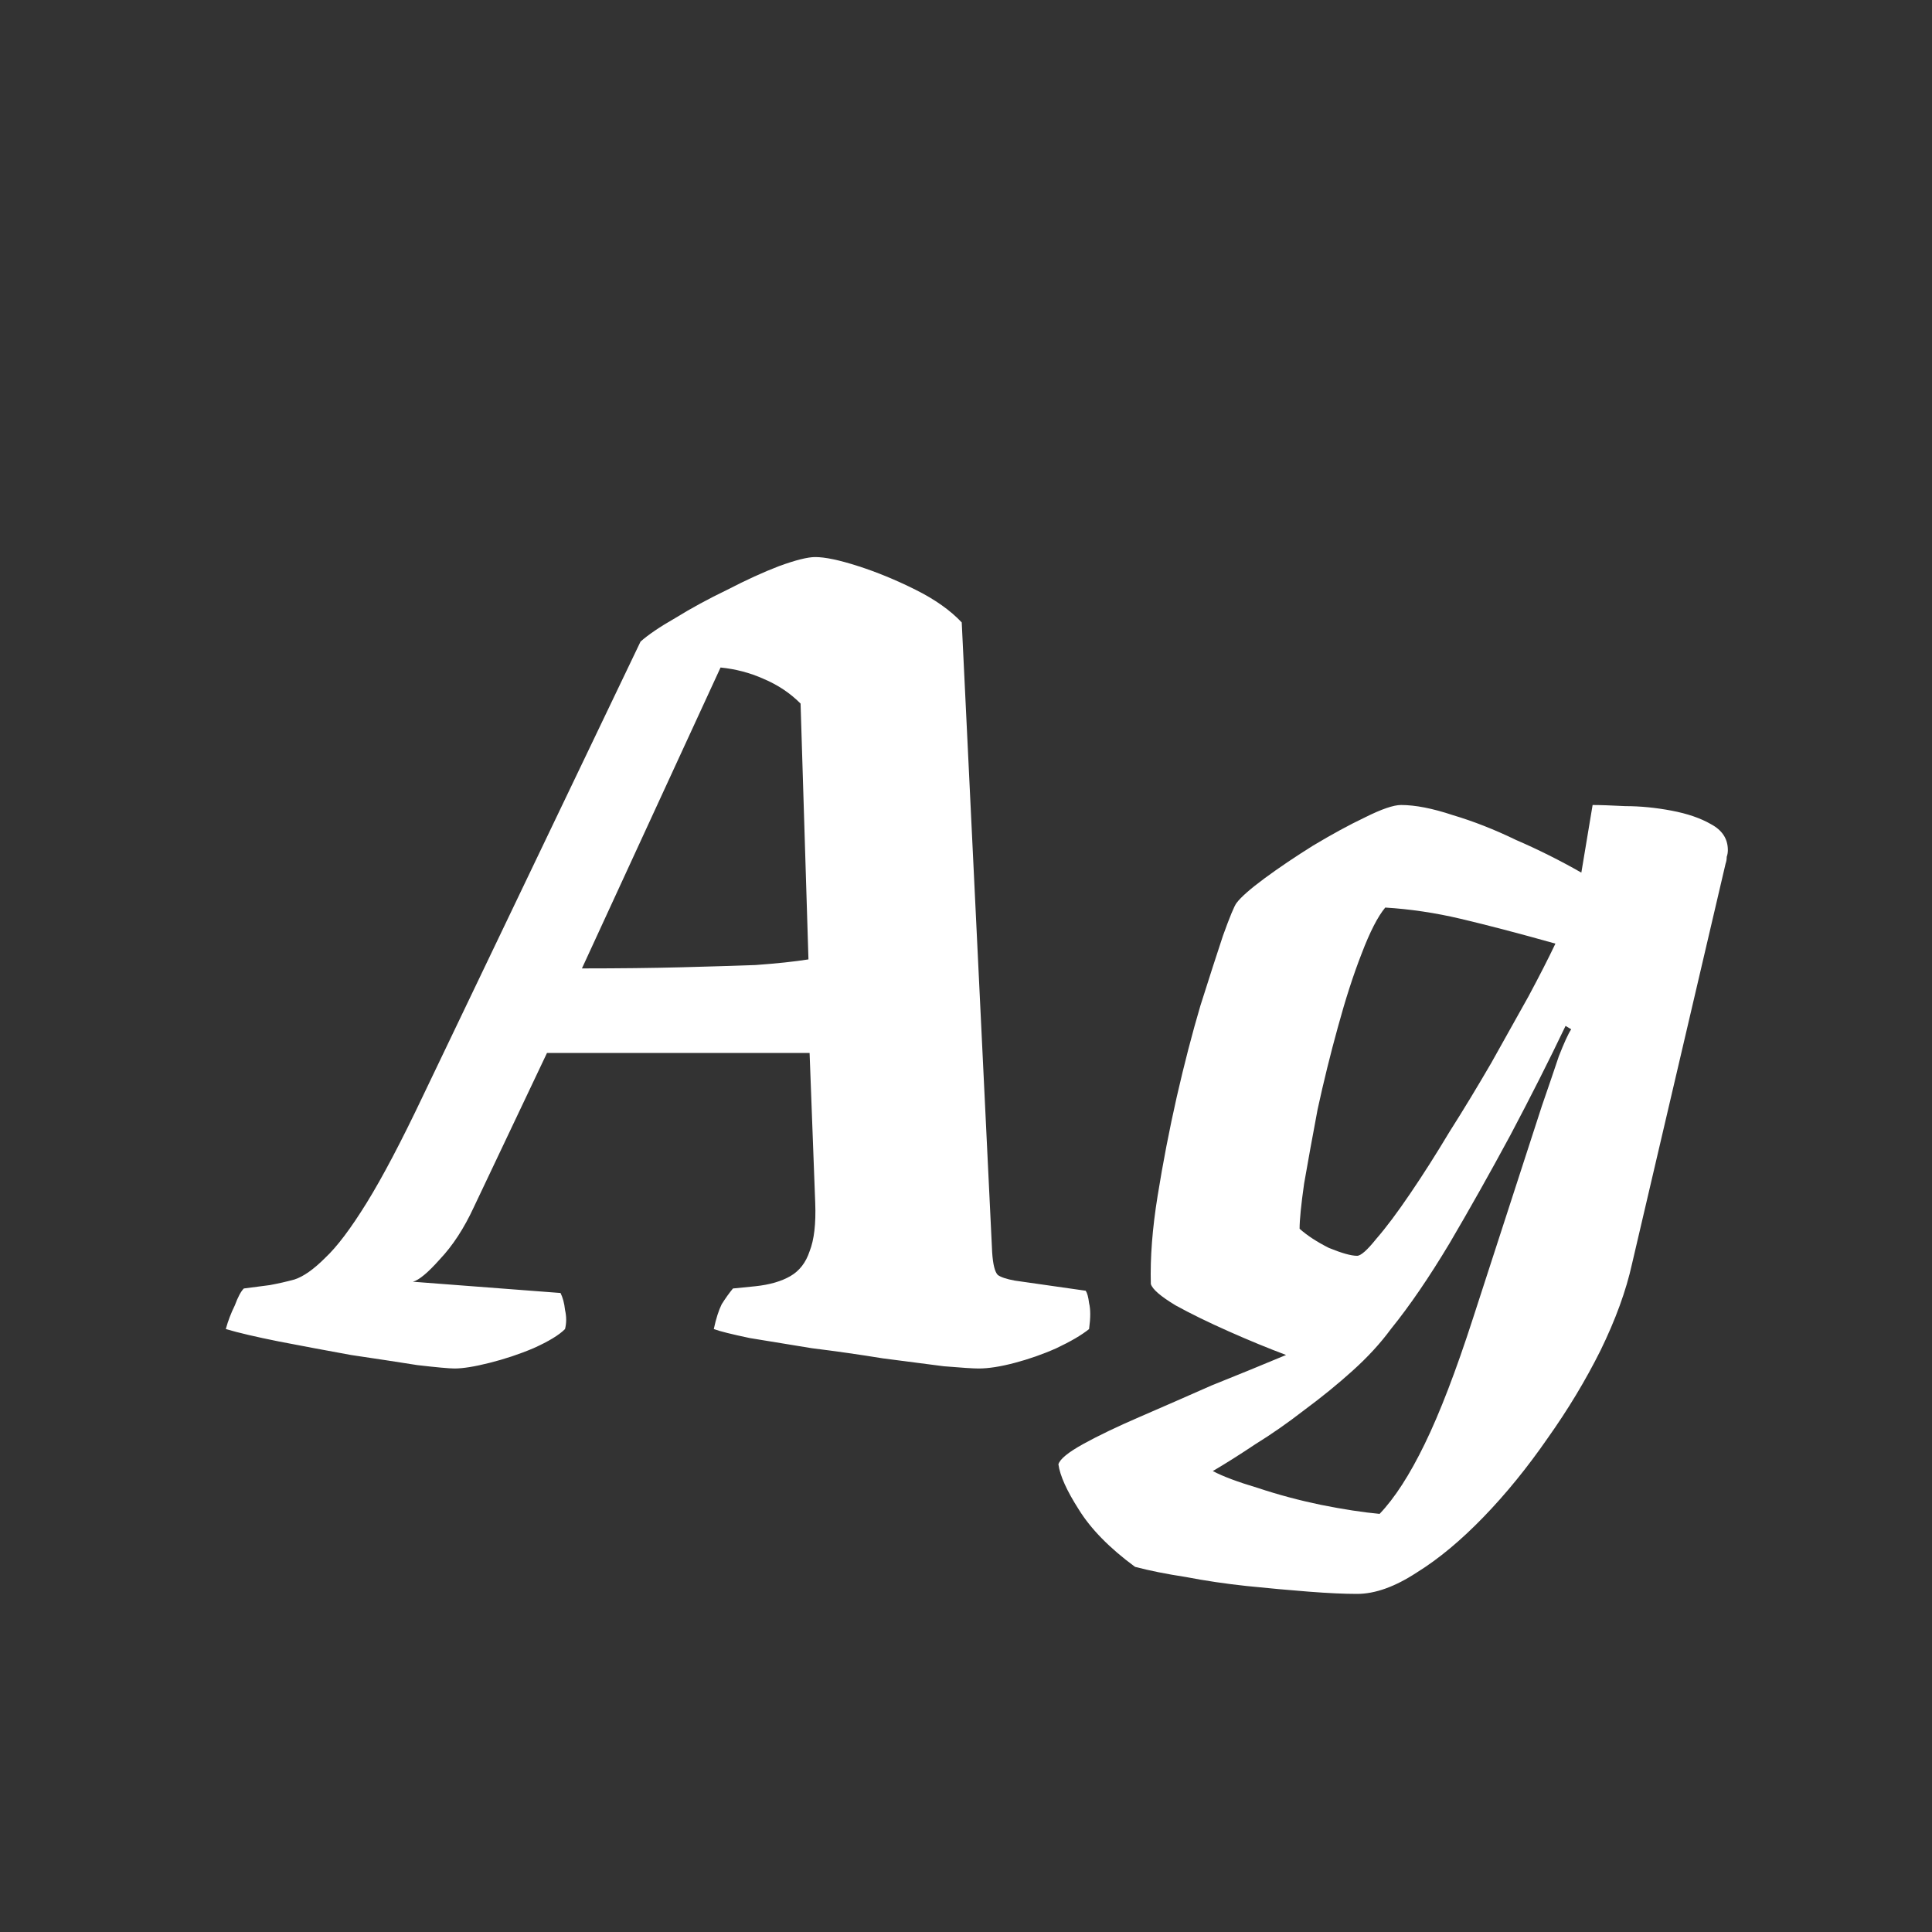 <svg width="24" height="24" viewBox="0 0 24 24" fill="none" xmlns="http://www.w3.org/2000/svg">
<rect x="0" y="0" width="24" height="24" fill="#333333" stroke="none"/>
<path d="M5.647 17C5.582 17 5.428 16.986 5.185 16.958C4.952 16.921 4.677 16.879 4.359 16.832C4.051 16.776 3.753 16.72 3.463 16.664C3.183 16.608 2.964 16.557 2.805 16.51C2.833 16.407 2.871 16.309 2.917 16.216C2.955 16.113 2.992 16.043 3.029 16.006L3.351 15.964C3.454 15.945 3.557 15.922 3.659 15.894C3.771 15.857 3.897 15.768 4.037 15.628C4.187 15.488 4.359 15.259 4.555 14.942C4.751 14.625 4.985 14.181 5.255 13.612L7.957 7.97C8.051 7.886 8.195 7.788 8.391 7.676C8.587 7.555 8.802 7.438 9.035 7.326C9.269 7.205 9.483 7.107 9.679 7.032C9.885 6.957 10.034 6.92 10.127 6.92C10.249 6.92 10.426 6.957 10.659 7.032C10.893 7.107 11.131 7.205 11.373 7.326C11.616 7.447 11.807 7.583 11.947 7.732L12.325 15.558C12.335 15.707 12.358 15.801 12.395 15.838C12.433 15.866 12.503 15.889 12.605 15.908L13.487 16.034C13.506 16.062 13.52 16.113 13.529 16.188C13.548 16.263 13.548 16.37 13.529 16.51C13.436 16.585 13.301 16.664 13.123 16.748C12.955 16.823 12.783 16.883 12.605 16.93C12.428 16.977 12.279 17 12.157 17C12.092 17 11.947 16.991 11.723 16.972C11.509 16.944 11.257 16.911 10.967 16.874C10.678 16.827 10.384 16.785 10.085 16.748C9.796 16.701 9.539 16.659 9.315 16.622C9.091 16.575 8.942 16.538 8.867 16.51C8.895 16.379 8.928 16.277 8.965 16.202C9.012 16.127 9.059 16.062 9.105 16.006L9.385 15.978C9.563 15.959 9.707 15.917 9.819 15.852C9.931 15.787 10.011 15.684 10.057 15.544C10.113 15.404 10.137 15.203 10.127 14.942L10.057 13.08H6.795L5.885 14.998C5.764 15.259 5.624 15.474 5.465 15.642C5.316 15.81 5.204 15.903 5.129 15.922L6.963 16.062C6.991 16.118 7.01 16.188 7.019 16.272C7.038 16.356 7.038 16.435 7.019 16.51C6.945 16.585 6.814 16.664 6.627 16.748C6.45 16.823 6.268 16.883 6.081 16.93C5.895 16.977 5.75 17 5.647 17ZM7.229 12.03C7.696 12.03 8.107 12.025 8.461 12.016C8.816 12.007 9.124 11.997 9.385 11.988C9.647 11.969 9.866 11.946 10.043 11.918L9.945 8.74C9.815 8.609 9.661 8.507 9.483 8.432C9.315 8.357 9.138 8.311 8.951 8.292L7.229 12.03ZM16.858 19.8C16.7 19.8 16.499 19.791 16.256 19.772C16.014 19.753 15.757 19.73 15.486 19.702C15.225 19.674 14.973 19.637 14.73 19.59C14.488 19.553 14.278 19.511 14.1 19.464C13.783 19.231 13.55 18.993 13.4 18.75C13.251 18.517 13.167 18.33 13.148 18.19C13.167 18.125 13.27 18.041 13.456 17.938C13.643 17.835 13.876 17.723 14.156 17.602C14.436 17.481 14.735 17.35 15.052 17.21C15.379 17.079 15.687 16.953 15.976 16.832C15.752 16.748 15.514 16.65 15.262 16.538C15.01 16.426 14.791 16.319 14.604 16.216C14.418 16.104 14.315 16.015 14.296 15.95C14.287 15.623 14.315 15.259 14.38 14.858C14.446 14.447 14.525 14.037 14.618 13.626C14.712 13.215 14.81 12.837 14.912 12.492C15.024 12.137 15.118 11.848 15.192 11.624C15.276 11.391 15.332 11.255 15.36 11.218C15.416 11.143 15.533 11.041 15.71 10.91C15.888 10.779 16.088 10.644 16.312 10.504C16.546 10.364 16.76 10.247 16.956 10.154C17.162 10.051 17.311 10 17.404 10C17.582 10 17.796 10.042 18.048 10.126C18.3 10.201 18.562 10.303 18.832 10.434C19.112 10.555 19.383 10.691 19.644 10.84L19.784 10C19.878 10 20.013 10.005 20.19 10.014C20.377 10.014 20.568 10.033 20.764 10.07C20.96 10.107 21.124 10.163 21.254 10.238C21.394 10.313 21.464 10.42 21.464 10.56C21.464 10.588 21.46 10.616 21.45 10.644C21.45 10.672 21.446 10.7 21.436 10.728L20.274 15.698C20.2 16.034 20.069 16.393 19.882 16.776C19.696 17.149 19.476 17.513 19.224 17.868C18.972 18.232 18.706 18.559 18.426 18.848C18.146 19.137 17.871 19.366 17.6 19.534C17.33 19.711 17.082 19.8 16.858 19.8ZM17.138 18.806C17.325 18.61 17.512 18.321 17.698 17.938C17.885 17.555 18.086 17.033 18.3 16.37L19.154 13.738C19.238 13.495 19.308 13.29 19.364 13.122C19.43 12.954 19.481 12.842 19.518 12.786L19.448 12.744C19.243 13.173 19.014 13.626 18.762 14.102C18.51 14.569 18.258 15.017 18.006 15.446C17.754 15.866 17.512 16.221 17.278 16.51C17.148 16.687 16.989 16.86 16.802 17.028C16.616 17.196 16.415 17.359 16.2 17.518C15.995 17.677 15.794 17.817 15.598 17.938C15.402 18.069 15.225 18.181 15.066 18.274C15.188 18.339 15.374 18.409 15.626 18.484C15.878 18.568 16.14 18.638 16.41 18.694C16.69 18.75 16.933 18.787 17.138 18.806ZM16.858 15.6C16.905 15.6 16.984 15.53 17.096 15.39C17.218 15.25 17.358 15.063 17.516 14.83C17.675 14.597 17.838 14.34 18.006 14.06C18.184 13.78 18.356 13.495 18.524 13.206C18.692 12.907 18.846 12.632 18.986 12.38C19.126 12.119 19.238 11.899 19.322 11.722C18.856 11.591 18.464 11.489 18.146 11.414C17.829 11.339 17.516 11.293 17.208 11.274C17.115 11.386 17.017 11.577 16.914 11.848C16.812 12.109 16.714 12.413 16.62 12.758C16.527 13.094 16.443 13.435 16.368 13.78C16.303 14.125 16.247 14.433 16.2 14.704C16.163 14.965 16.144 15.152 16.144 15.264C16.238 15.348 16.359 15.427 16.508 15.502C16.667 15.567 16.784 15.6 16.858 15.6Z" fill="white"/>
</svg>
